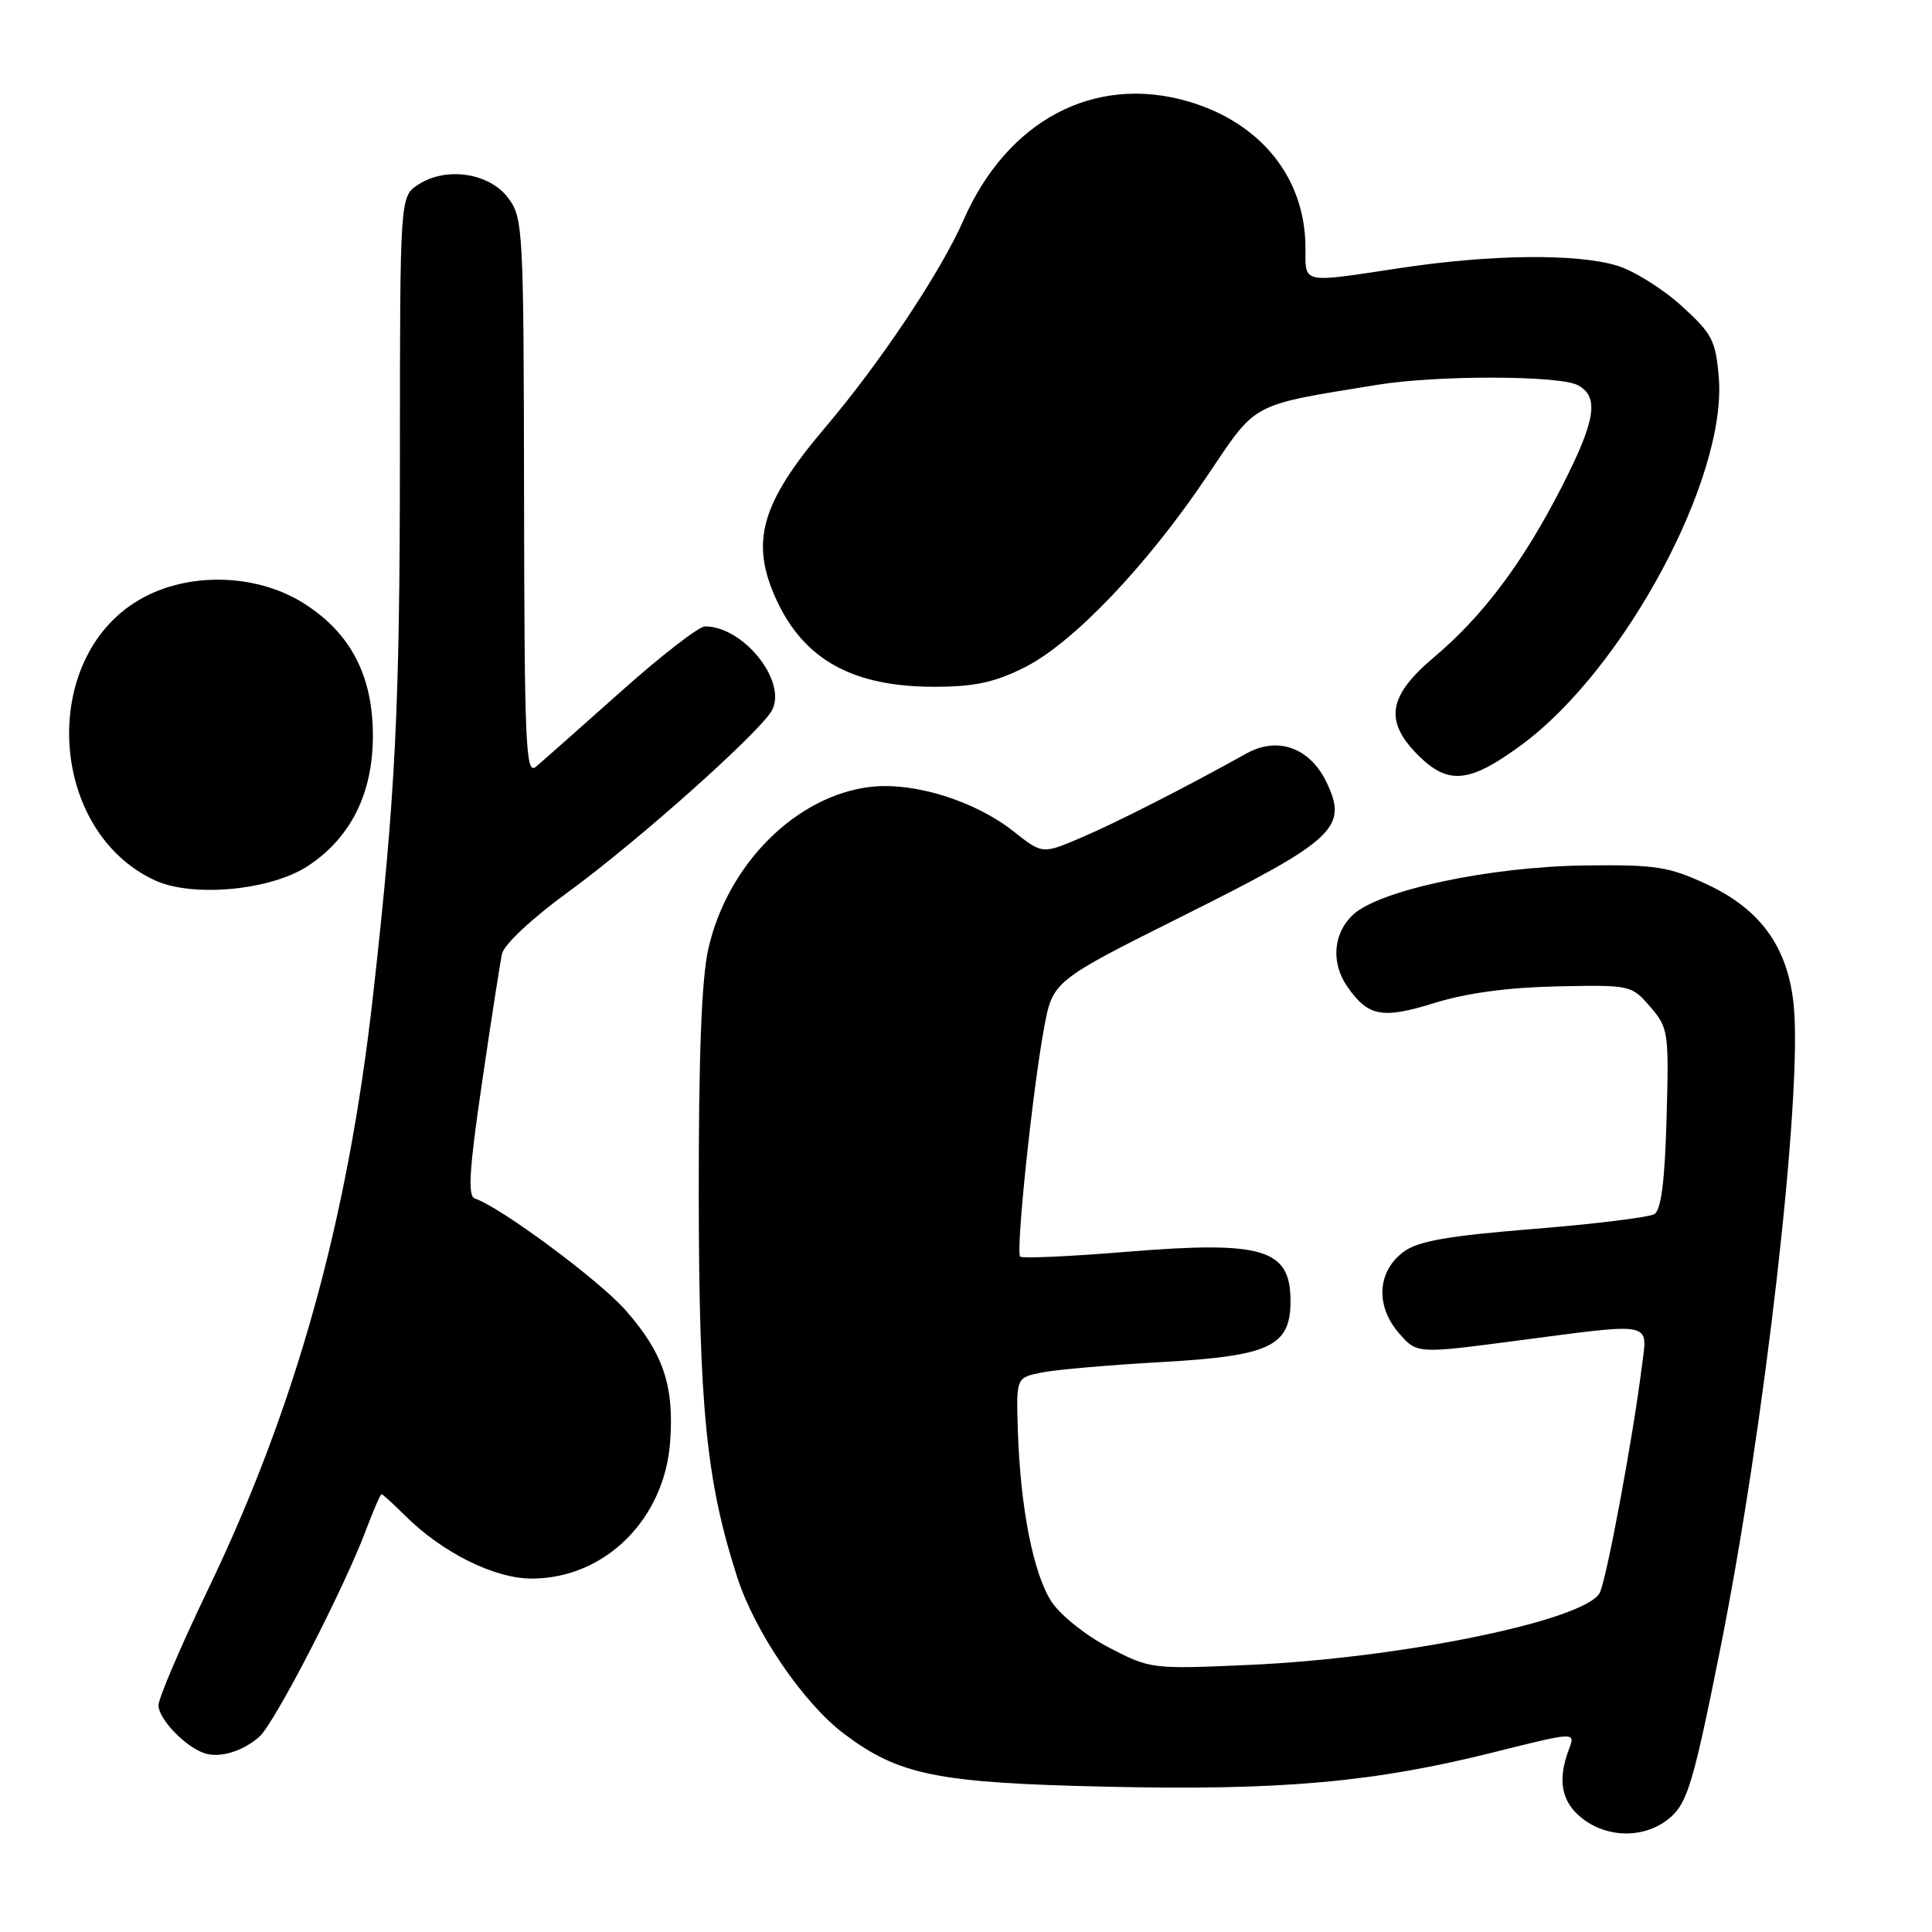 <?xml version="1.0" encoding="UTF-8" standalone="no"?>
<!DOCTYPE svg PUBLIC "-//W3C//DTD SVG 1.1//EN" "http://www.w3.org/Graphics/SVG/1.1/DTD/svg11.dtd" >
<svg xmlns="http://www.w3.org/2000/svg" xmlns:xlink="http://www.w3.org/1999/xlink" version="1.1" viewBox="0 0 256 256">
 <g >
 <path fill="currentColor"
d=" M 221.41 240.75 C 223.61 238.79 224.46 235.92 227.94 218.50 C 233.82 189.13 238.87 144.82 237.67 133.14 C 236.89 125.49 233.28 120.49 226.18 117.18 C 221.09 114.82 219.41 114.56 209.99 114.68 C 197.45 114.83 182.73 117.96 179.28 121.21 C 176.63 123.69 176.34 127.61 178.55 130.77 C 181.31 134.71 183.15 135.05 190.08 132.90 C 194.32 131.58 199.81 130.84 206.32 130.70 C 216.05 130.50 216.19 130.53 218.66 133.40 C 221.07 136.20 221.15 136.72 220.83 148.19 C 220.60 156.48 220.11 160.32 219.22 160.87 C 218.51 161.30 211.31 162.19 203.22 162.84 C 191.84 163.76 187.93 164.44 186.00 165.86 C 182.51 168.43 182.22 172.98 185.31 176.58 C 187.73 179.39 187.73 179.39 200.67 177.69 C 219.50 175.23 218.32 174.98 217.53 181.25 C 216.35 190.64 212.85 209.41 211.97 211.06 C 210.01 214.72 185.68 219.72 165.51 220.61 C 152.65 221.18 152.44 221.16 147.00 218.34 C 143.96 216.77 140.54 214.05 139.35 212.26 C 136.93 208.59 135.20 199.83 134.87 189.53 C 134.65 182.55 134.65 182.55 138.00 181.87 C 139.84 181.49 147.01 180.87 153.92 180.48 C 168.27 179.68 171.00 178.39 171.00 172.40 C 171.00 165.48 167.40 164.39 149.28 165.87 C 141.79 166.49 135.44 166.77 135.18 166.51 C 134.57 165.90 136.81 144.49 138.34 136.24 C 139.50 129.98 139.50 129.98 156.99 121.24 C 176.89 111.30 178.64 109.67 175.79 103.69 C 173.59 99.08 169.33 97.53 165.18 99.83 C 157.12 104.32 147.99 108.97 143.31 110.97 C 138.12 113.19 138.12 113.19 134.31 110.17 C 129.23 106.14 121.15 103.61 115.42 104.26 C 105.54 105.37 96.38 114.50 93.85 125.76 C 92.96 129.70 92.57 139.98 92.59 158.50 C 92.62 186.57 93.60 196.34 97.69 209.00 C 100.02 216.23 106.44 225.65 111.79 229.70 C 119.11 235.23 124.13 236.25 146.77 236.75 C 169.79 237.27 182.12 236.16 198.07 232.15 C 208.77 229.47 208.77 229.47 207.89 231.80 C 206.34 235.88 206.89 238.77 209.63 240.93 C 213.13 243.68 218.21 243.60 221.41 240.75 Z  M 34.36 230.13 C 36.36 228.38 45.55 210.57 48.49 202.75 C 49.47 200.14 50.40 198.00 50.56 198.00 C 50.72 198.00 52.12 199.27 53.67 200.82 C 58.60 205.73 65.51 209.17 70.45 209.17 C 80.13 209.17 88.06 201.33 88.80 191.03 C 89.34 183.59 87.88 179.29 82.90 173.62 C 79.38 169.62 66.32 159.94 62.92 158.81 C 61.96 158.49 62.17 155.04 63.87 143.45 C 65.07 135.23 66.27 127.54 66.52 126.38 C 66.78 125.16 70.50 121.68 75.24 118.23 C 84.61 111.40 101.07 96.70 102.35 94.01 C 104.21 90.11 98.45 83.00 93.42 83.00 C 92.61 83.00 87.57 86.90 82.22 91.68 C 76.87 96.45 71.82 100.92 71.00 101.61 C 69.66 102.72 69.49 98.69 69.44 65.93 C 69.39 30.34 69.32 28.90 67.35 26.25 C 64.86 22.90 59.12 22.04 55.42 24.46 C 53.00 26.05 53.00 26.05 52.99 60.27 C 52.98 93.96 52.42 105.25 49.42 132.00 C 46.08 161.74 39.22 186.38 27.49 210.77 C 23.92 218.20 21.00 225.04 21.00 225.97 C 21.00 227.74 24.45 231.37 27.00 232.28 C 29.03 233.01 32.10 232.11 34.36 230.13 Z  M 40.84 114.72 C 46.49 110.98 49.41 105.12 49.41 97.50 C 49.41 89.52 46.47 83.89 40.26 79.95 C 33.95 75.95 24.80 75.75 18.43 79.49 C 5.14 87.28 6.41 110.10 20.50 116.64 C 25.52 118.96 35.91 117.99 40.84 114.72 Z  M 201.64 98.68 C 215.24 88.65 228.84 63.32 227.75 50.05 C 227.34 45.09 226.89 44.23 222.77 40.49 C 220.27 38.23 216.44 35.85 214.25 35.19 C 208.86 33.58 197.56 33.70 185.59 35.51 C 172.24 37.52 173.00 37.68 172.98 32.75 C 172.93 23.53 167.04 16.23 157.40 13.43 C 145.02 9.83 133.48 15.93 127.68 29.14 C 124.66 36.03 116.68 48.00 109.32 56.67 C 100.80 66.71 99.36 71.84 102.89 79.50 C 106.55 87.43 113.03 91.00 123.77 91.00 C 129.10 91.00 131.74 90.44 135.73 88.45 C 142.14 85.25 151.94 74.99 159.93 63.11 C 166.61 53.17 165.51 53.76 182.50 50.99 C 190.41 49.70 206.62 49.73 209.07 51.04 C 211.94 52.57 211.45 55.68 206.93 64.53 C 201.82 74.52 196.51 81.61 190.03 87.07 C 183.92 92.22 183.38 95.54 187.92 100.08 C 191.91 104.06 194.73 103.77 201.64 98.68 Z "/>
</g>
</svg>